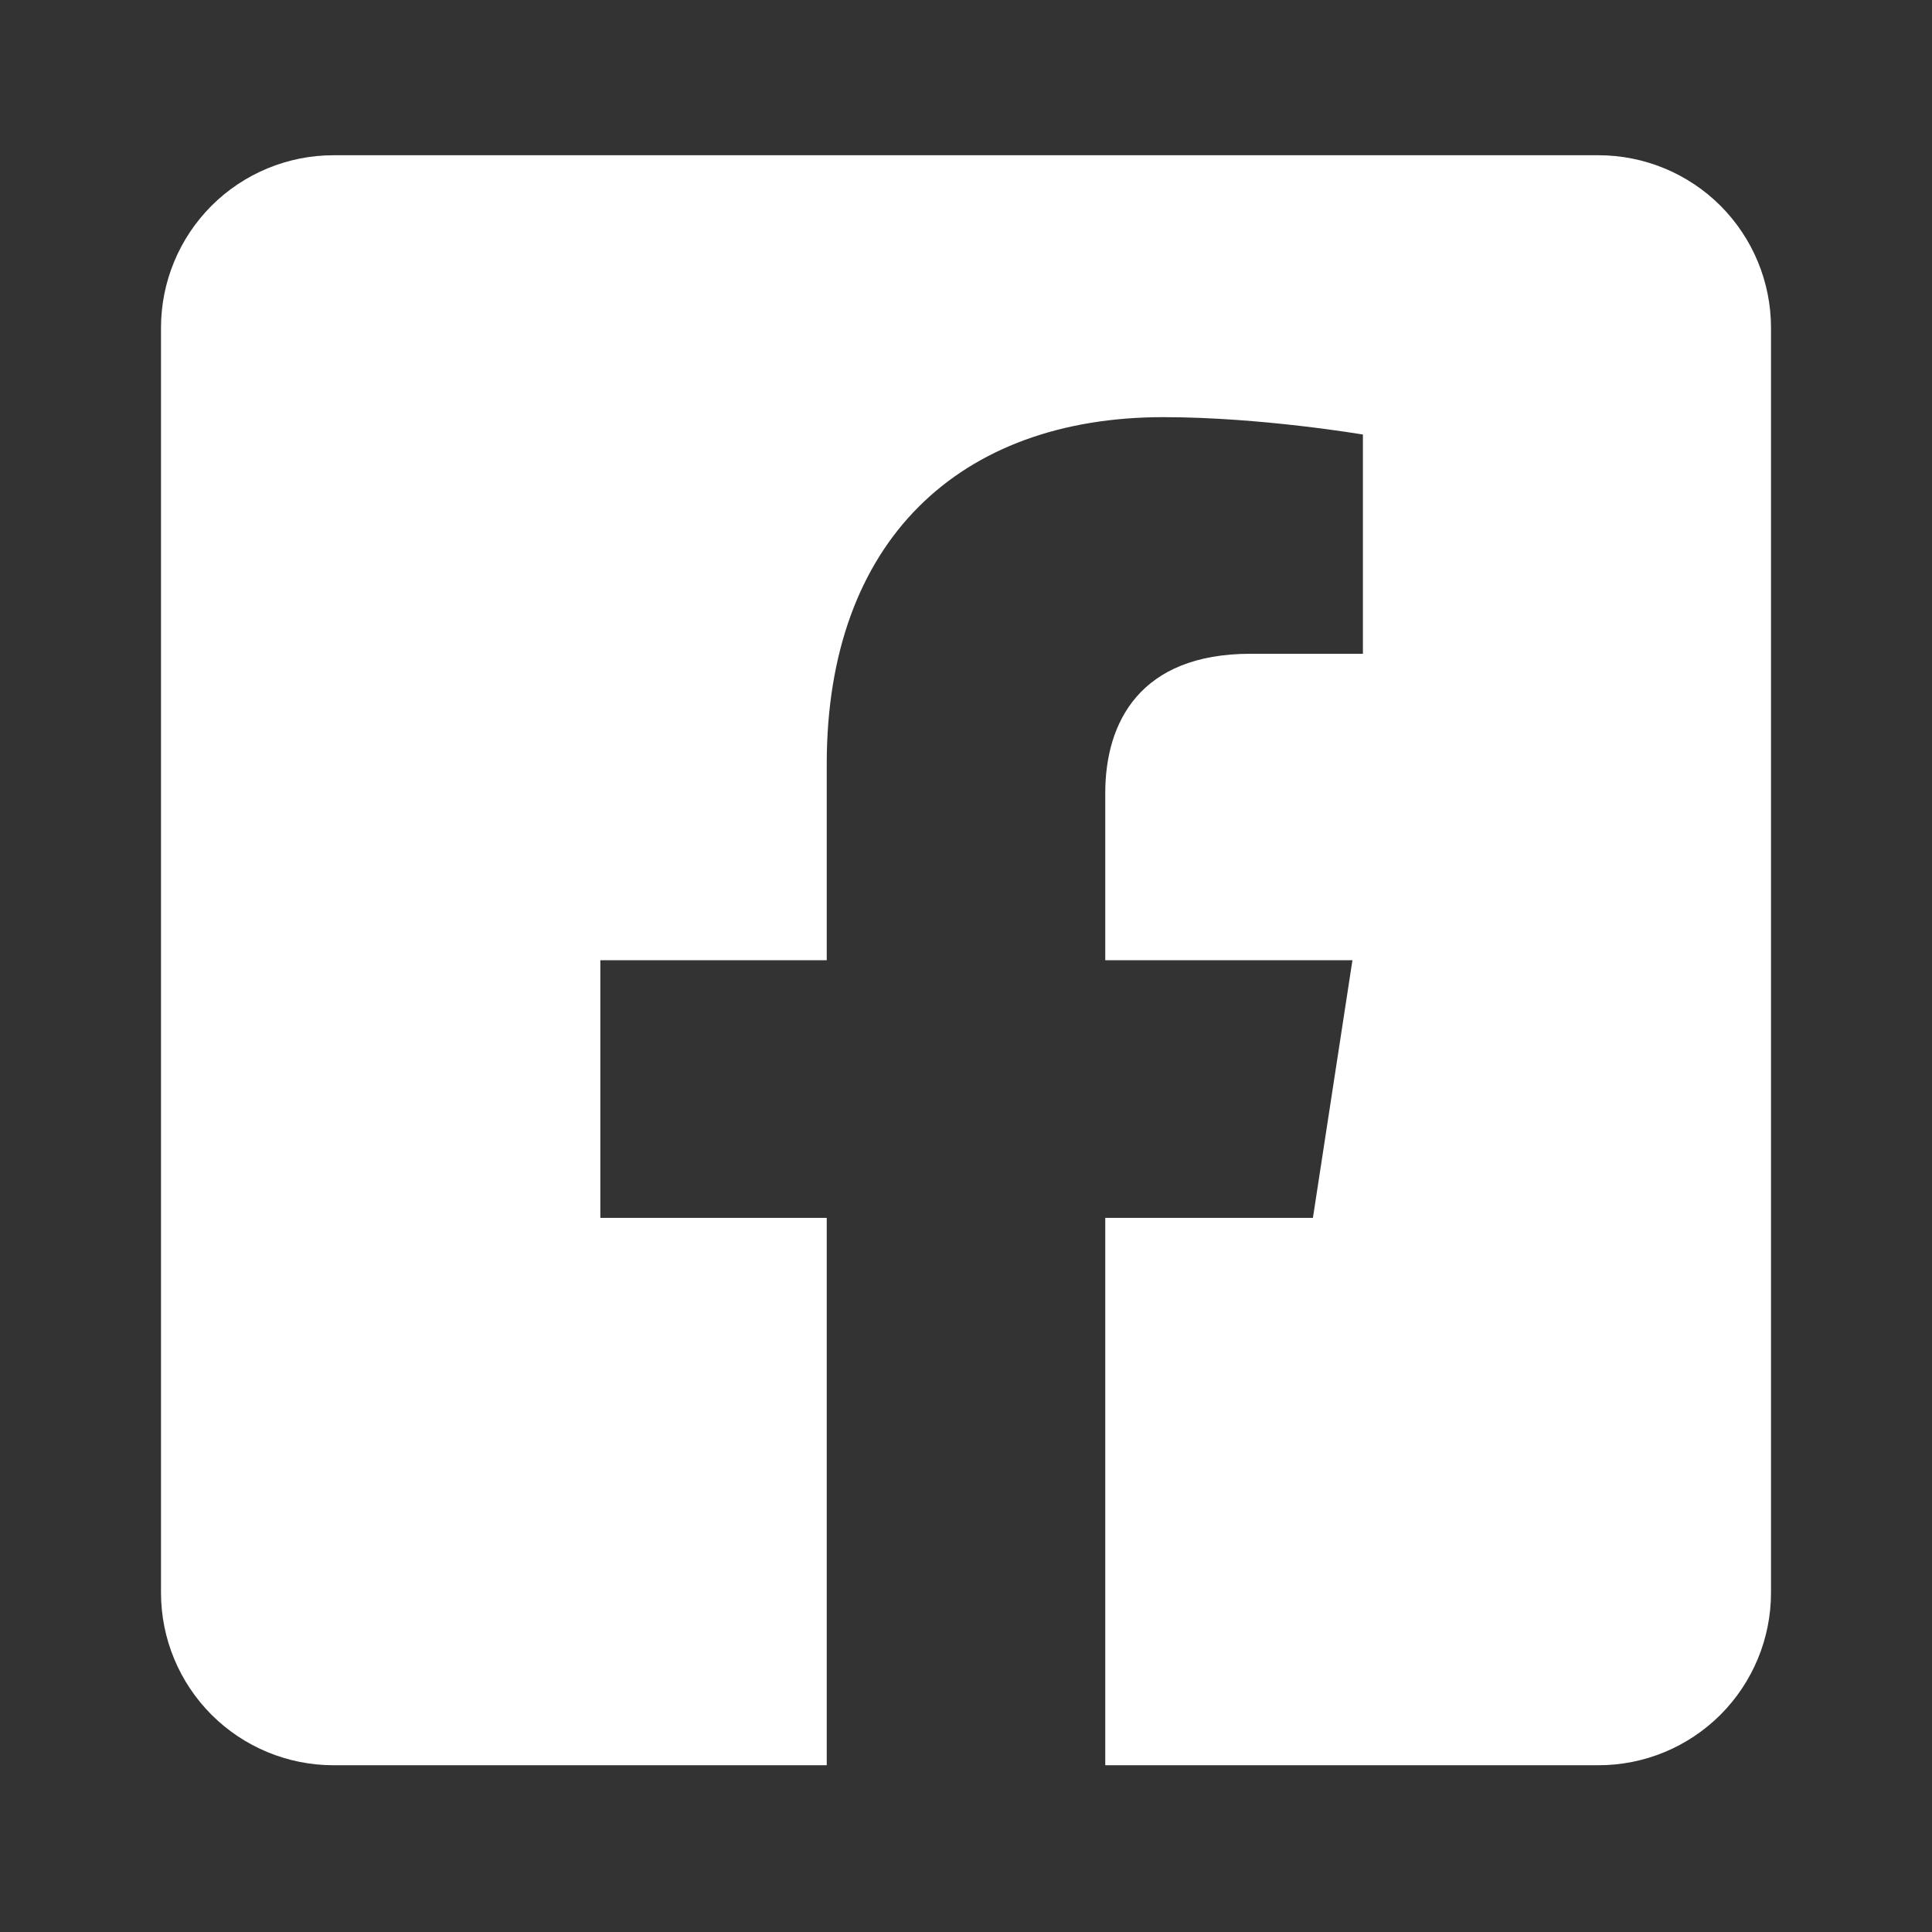 <svg width="48" height="48" viewBox="0 0 48 48" fill="none" xmlns="http://www.w3.org/2000/svg">
<rect x="0" y="0" width="48" height="48" fill="#333333" stroke="none"/>
<g clip-path="url(#clip0_33_57)">
<path d="M39.714 3.857H8.286C7.149 3.857 6.059 4.309 5.255 5.112C4.452 5.916 4 7.006 4 8.143L4 39.572C4 40.708 4.452 41.798 5.255 42.602C6.059 43.406 7.149 43.857 8.286 43.857H20.54V30.258H14.915V23.857H20.54V18.979C20.54 13.43 23.844 10.364 28.904 10.364C31.327 10.364 33.861 10.796 33.861 10.796V16.243H31.069C28.318 16.243 27.46 17.95 27.46 19.701V23.857H33.601L32.619 30.258H27.46V43.857H39.714C40.851 43.857 41.941 43.406 42.745 42.602C43.548 41.798 44 40.708 44 39.572V8.143C44 7.006 43.548 5.916 42.745 5.112C41.941 4.309 40.851 3.857 39.714 3.857Z" fill="white"/>
</g>
<defs>
<clipPath id="clip0_33_57">
<rect width="40" height="45.714" fill="white" transform="translate(4 1)"/>
</clipPath>
</defs>
</svg>
